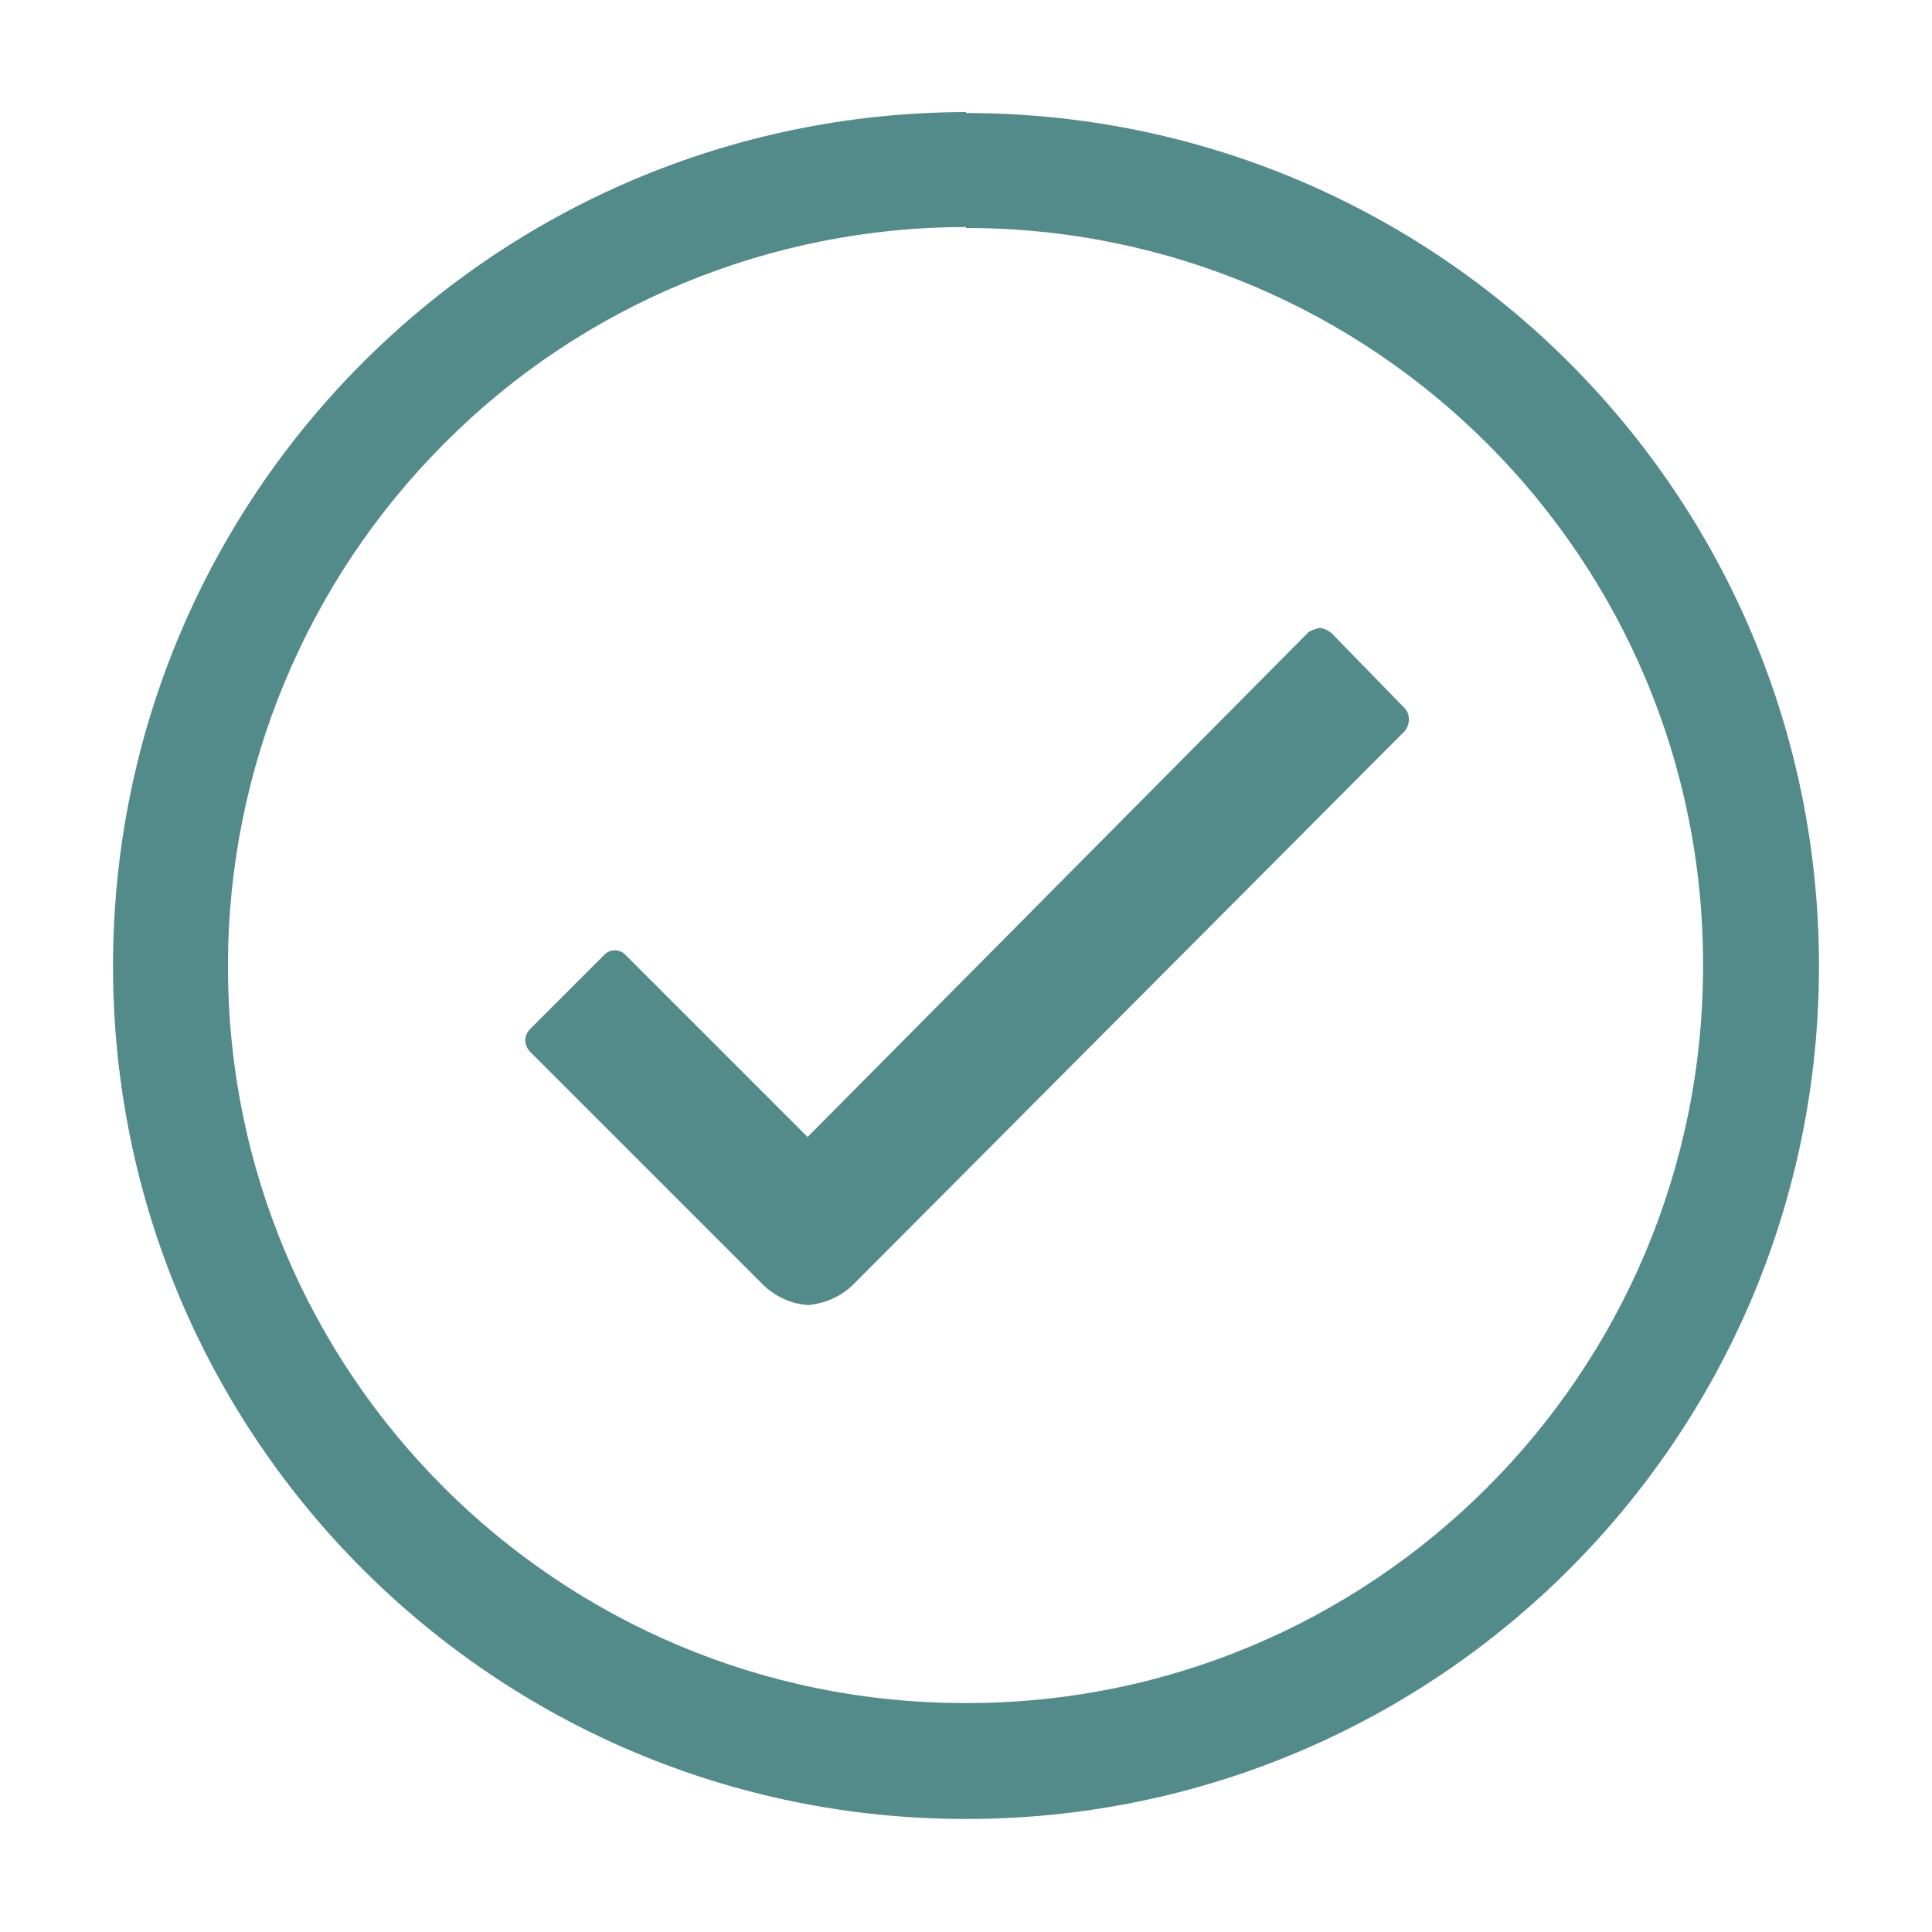 <?xml version="1.0" encoding="UTF-8"?><svg id="Layer_1" xmlns="http://www.w3.org/2000/svg" viewBox="0 0 20 20"><defs><style>.cls-1{fill:#538b8b;stroke-width:0px;}</style></defs><g id="Icon_ionic-ios-checkmark-circle-outline"><path id="Path_401" class="cls-1" d="m14.53,7.32l-.75-.77s-.07-.05-.12-.05h0s-.09.02-.12.05l-5.18,5.22-1.88-1.88c-.06-.07-.17-.07-.23,0,0,0,0,0,0,0l-.76.76c-.07.07-.07.17,0,.24,0,0,0,0,0,0l2.38,2.38c.13.14.31.23.5.24.19-.02.36-.1.49-.24h0l5.68-5.7c.06-.07.06-.18,0-.24Z"/><path id="Path_402" class="cls-1" d="m10,2.36c4.22,0,7.64,3.42,7.63,7.64,0,4.22-3.42,7.64-7.64,7.63-4.22,0-7.64-3.42-7.63-7.64,0-2.02.81-3.97,2.24-5.4,1.43-1.44,3.38-2.24,5.4-2.24m0-1.19C5.12,1.17,1.17,5.12,1.17,10s3.95,8.83,8.83,8.83,8.83-3.95,8.83-8.83h0c0-4.88-3.95-8.83-8.83-8.83Z"/></g></svg>